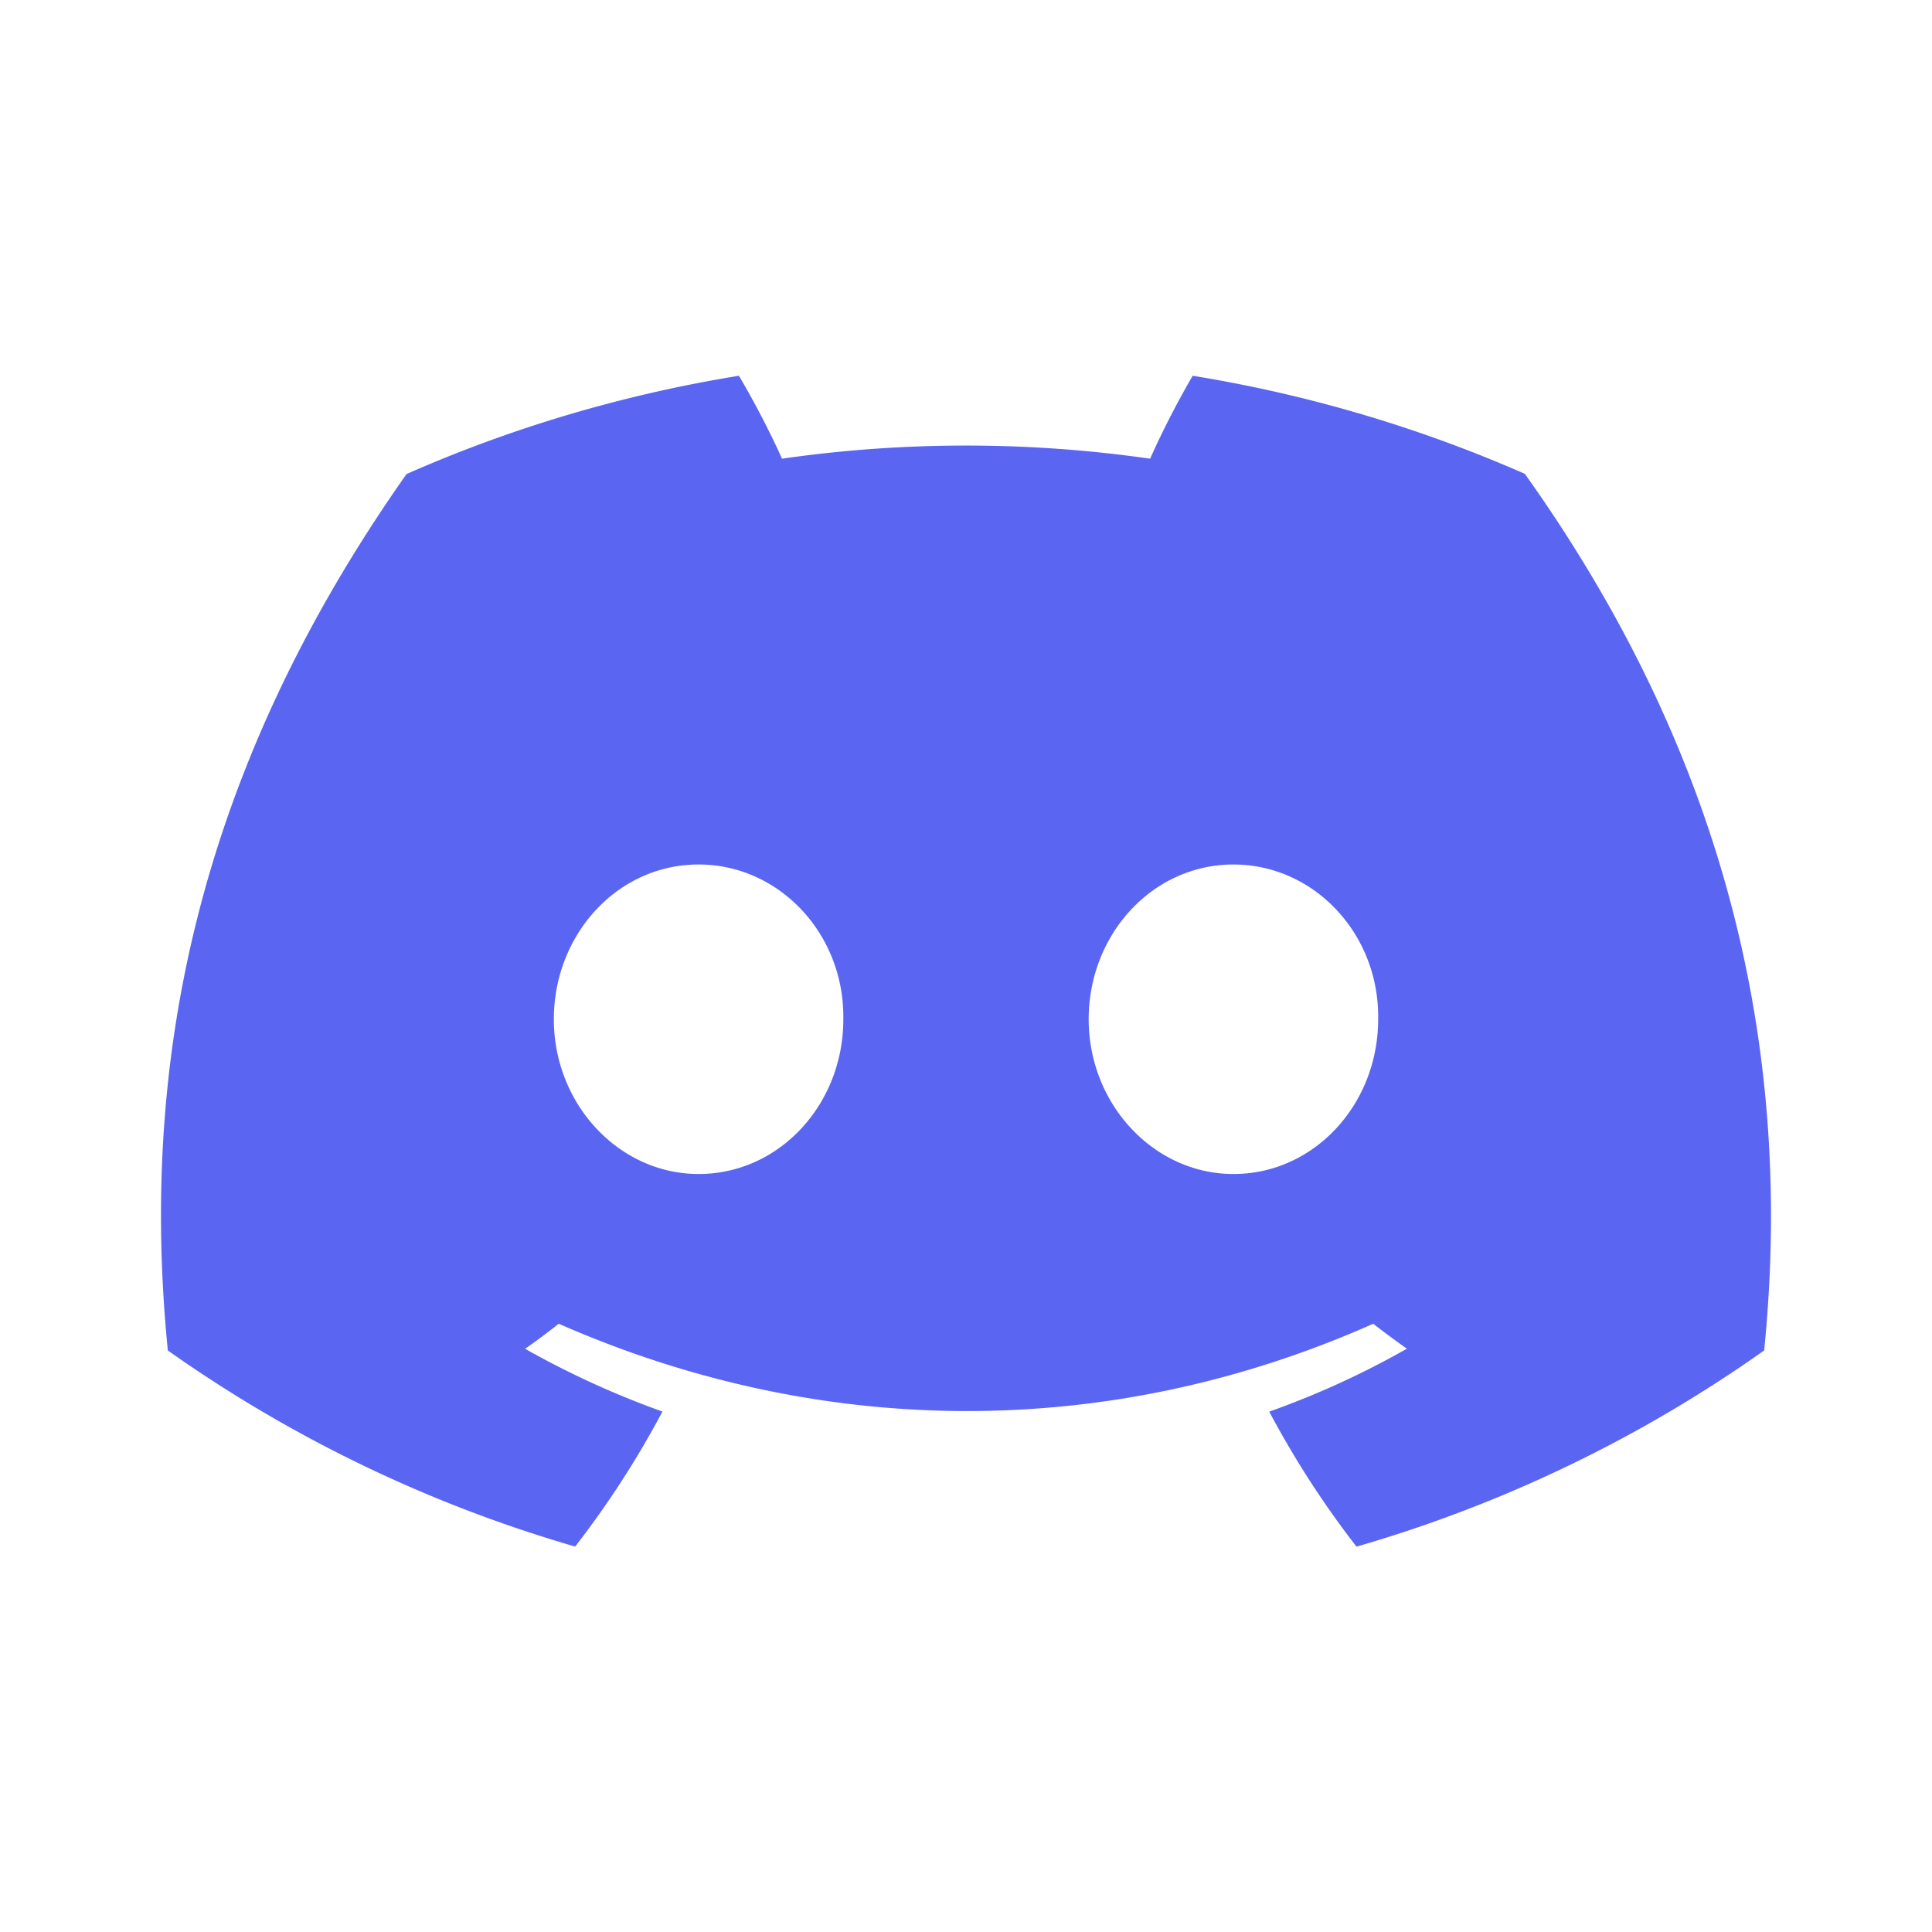 <svg xmlns="http://www.w3.org/2000/svg" width="24" height="24" fill="none"><path fill="#5A65F2" d="M18.942 5.886a17.058 17.058 0 0 0-4.126-1.218 11.05 11.05 0 0 0-.529 1.03 16.116 16.116 0 0 0-4.573 0c-.143-.322-.355-.728-.535-1.03-1.448.235-2.834.65-4.129 1.221-2.611 3.707-3.319 7.323-2.965 10.887a16.916 16.916 0 0 0 5.06 2.436c.408-.527.771-1.087 1.084-1.677a10.97 10.97 0 0 1-1.706-.78 8.4 8.4 0 0 0 .418-.311c3.29 1.446 6.866 1.446 10.118 0 .137.107.277.21.418.31-.54.307-1.113.57-1.71.782.314.59.675 1.15 1.084 1.677a16.884 16.884 0 0 0 5.064-2.437c.415-4.132-.71-7.714-2.973-10.89ZM8.678 14.584c-.988 0-1.798-.867-1.798-1.922s.792-1.923 1.798-1.923c1.005 0 1.815.867 1.798 1.923.001 1.055-.793 1.922-1.798 1.922Zm6.644 0c-.988 0-1.798-.867-1.798-1.922s.793-1.923 1.798-1.923 1.816.867 1.798 1.923c0 1.055-.793 1.922-1.798 1.922Z"/></svg>